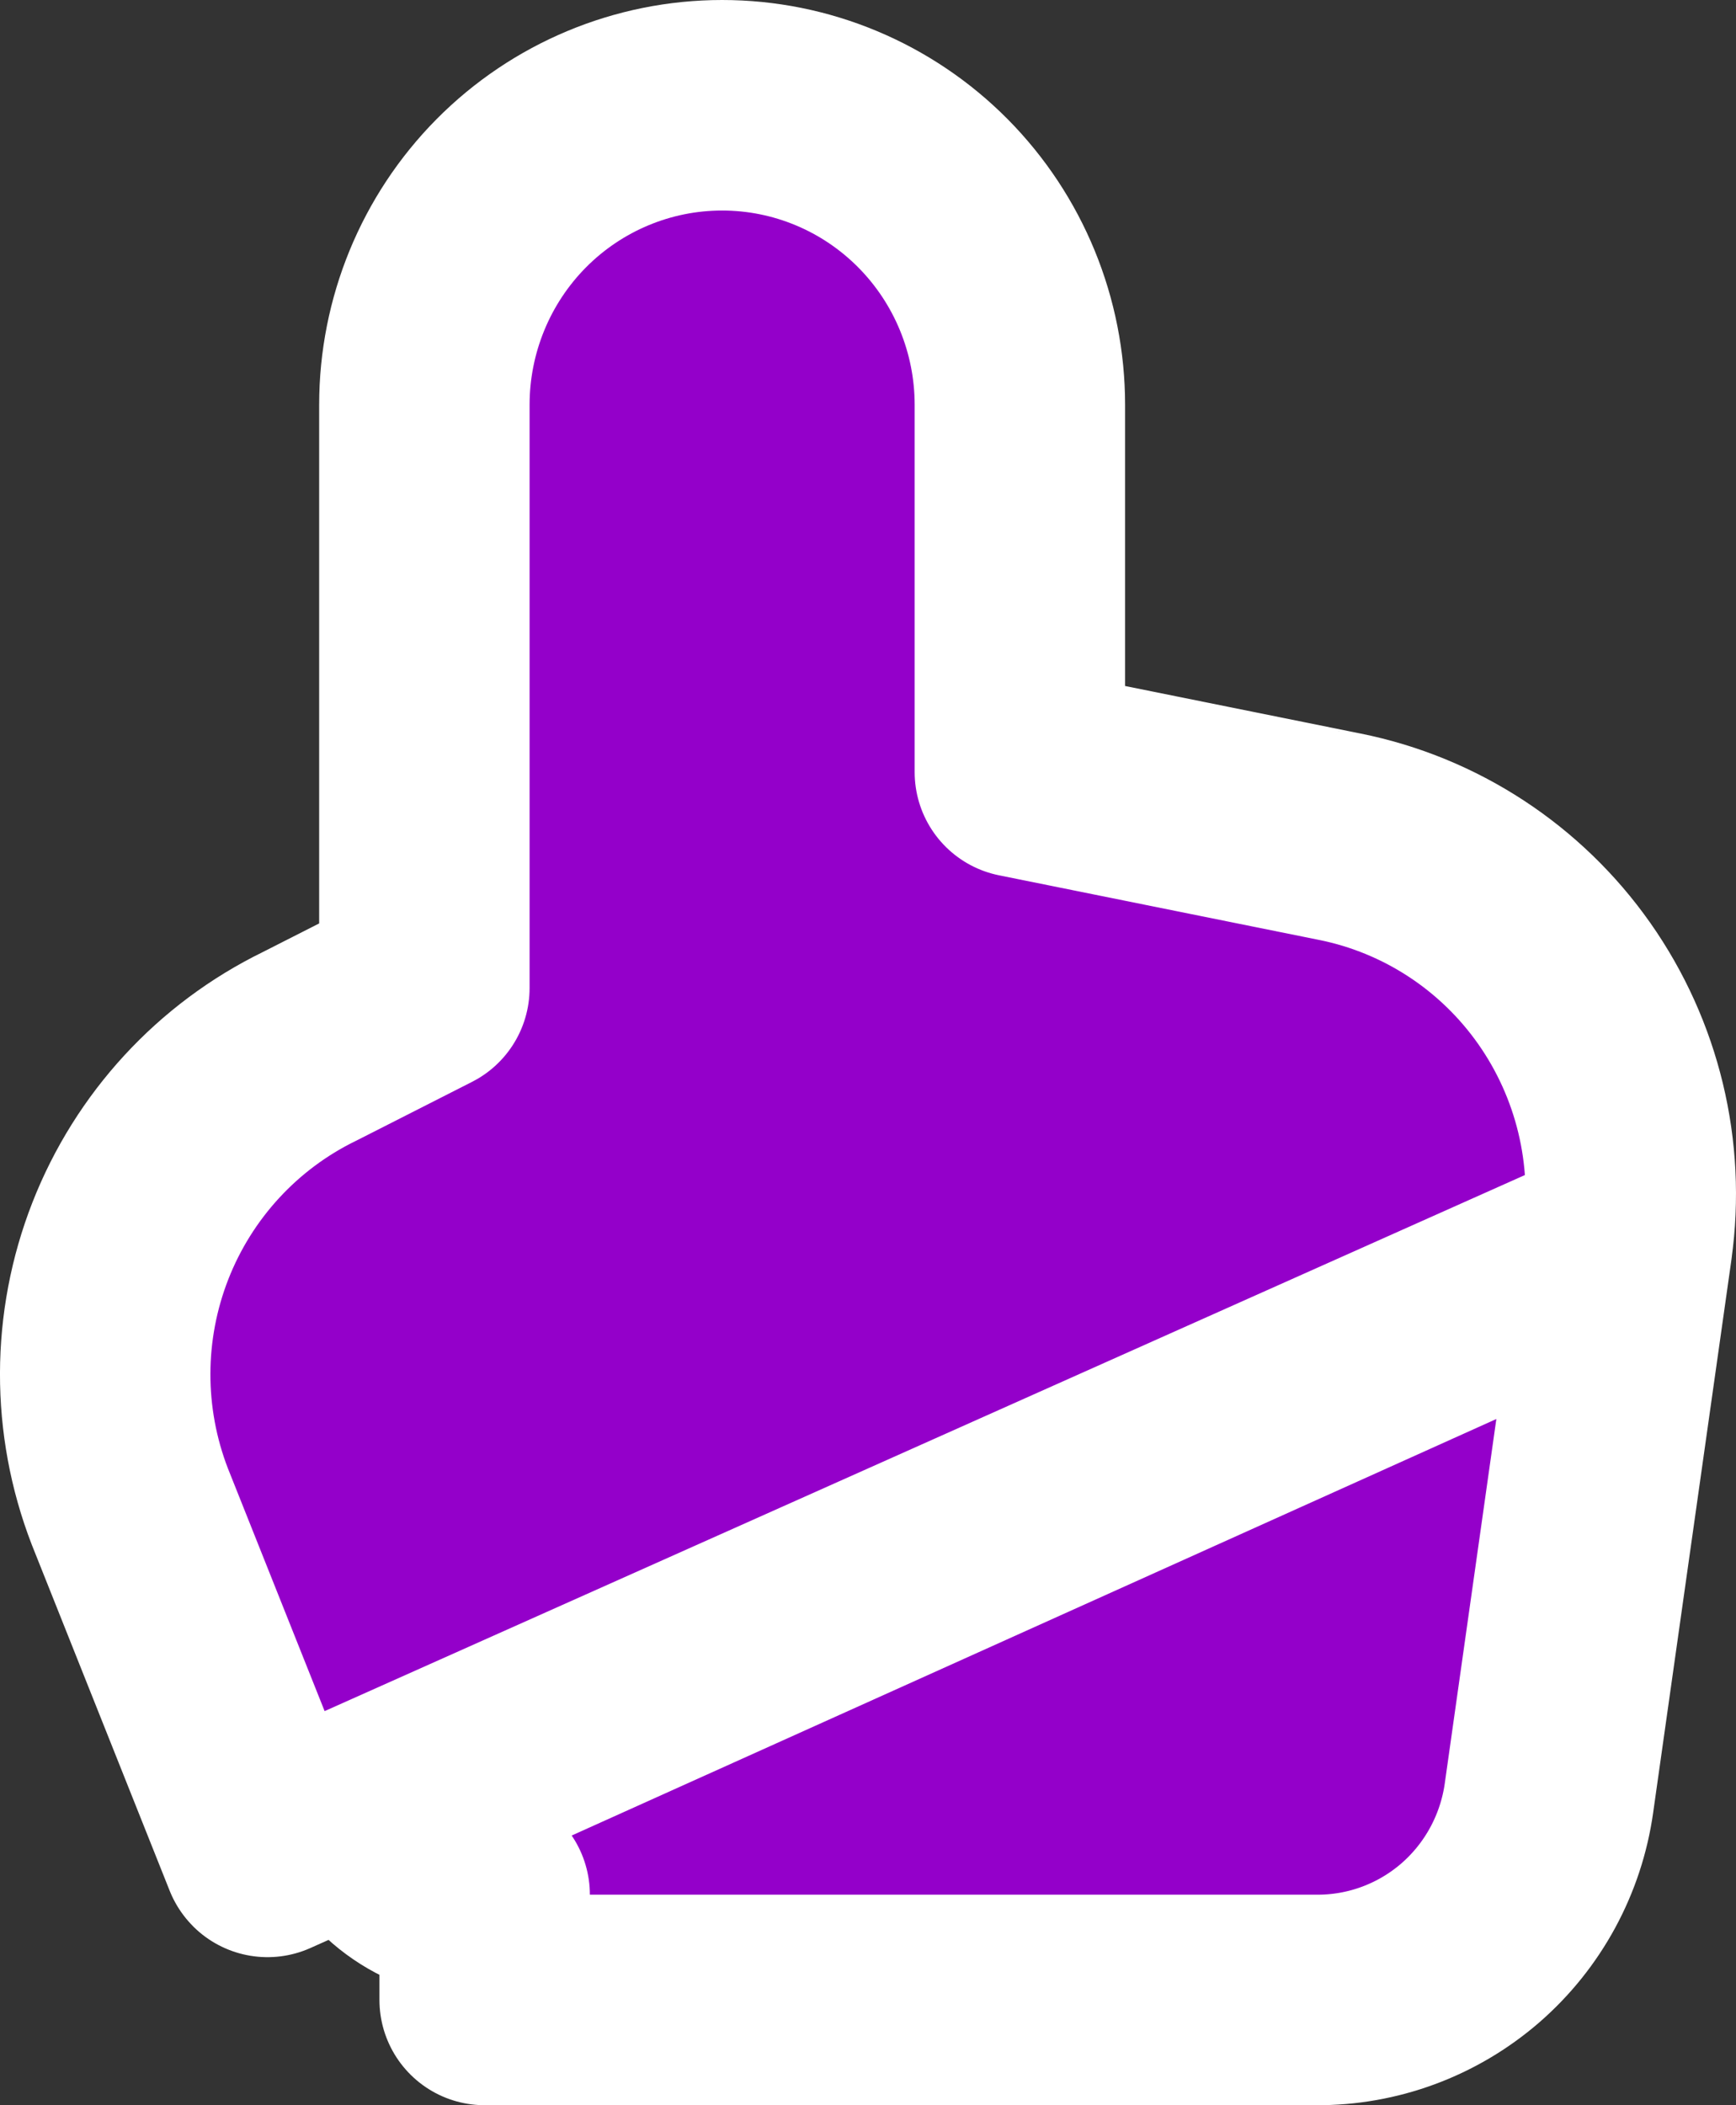 <svg width="33" height="40" viewBox="0 0 33 40" fill="none" xmlns="http://www.w3.org/2000/svg">
<rect x="0" y="0" width="33" height="40" fill="#333333" stroke="none"/>
<path d="M30.933 23.648L30.933 23.653L29.445 34.16C29.445 34.161 29.445 34.161 29.445 34.161C29.295 35.228 28.765 36.208 27.95 36.916C27.136 37.621 26.094 38.008 25.015 38H9.215H9.213V36C8.724 36 8.247 35.853 7.842 35.576C7.437 35.3 7.125 34.907 6.944 34.449L30.933 23.648ZM30.933 23.648C31.177 21.903 30.749 20.128 29.735 18.686C28.721 17.245 27.195 16.245 25.468 15.898C25.468 15.898 25.468 15.898 25.468 15.898C25.467 15.898 25.467 15.898 25.467 15.898L19.387 14.671V7.692C19.387 6.188 18.795 4.742 17.735 3.673C16.675 2.604 15.234 2 13.727 2C12.22 2 10.778 2.604 9.718 3.673C8.659 4.742 8.067 6.188 8.067 7.692V18.773L5.883 19.882C4.326 20.641 3.112 21.961 2.479 23.575C1.844 25.196 1.84 26.998 2.467 28.622L2.475 28.642L5.083 35.184C5.084 35.185 5.084 35.186 5.085 35.187L30.933 23.648Z" fill="#9400CA" stroke="white" stroke-width="4" stroke-linecap="round" stroke-linejoin="round"/>
</svg>
